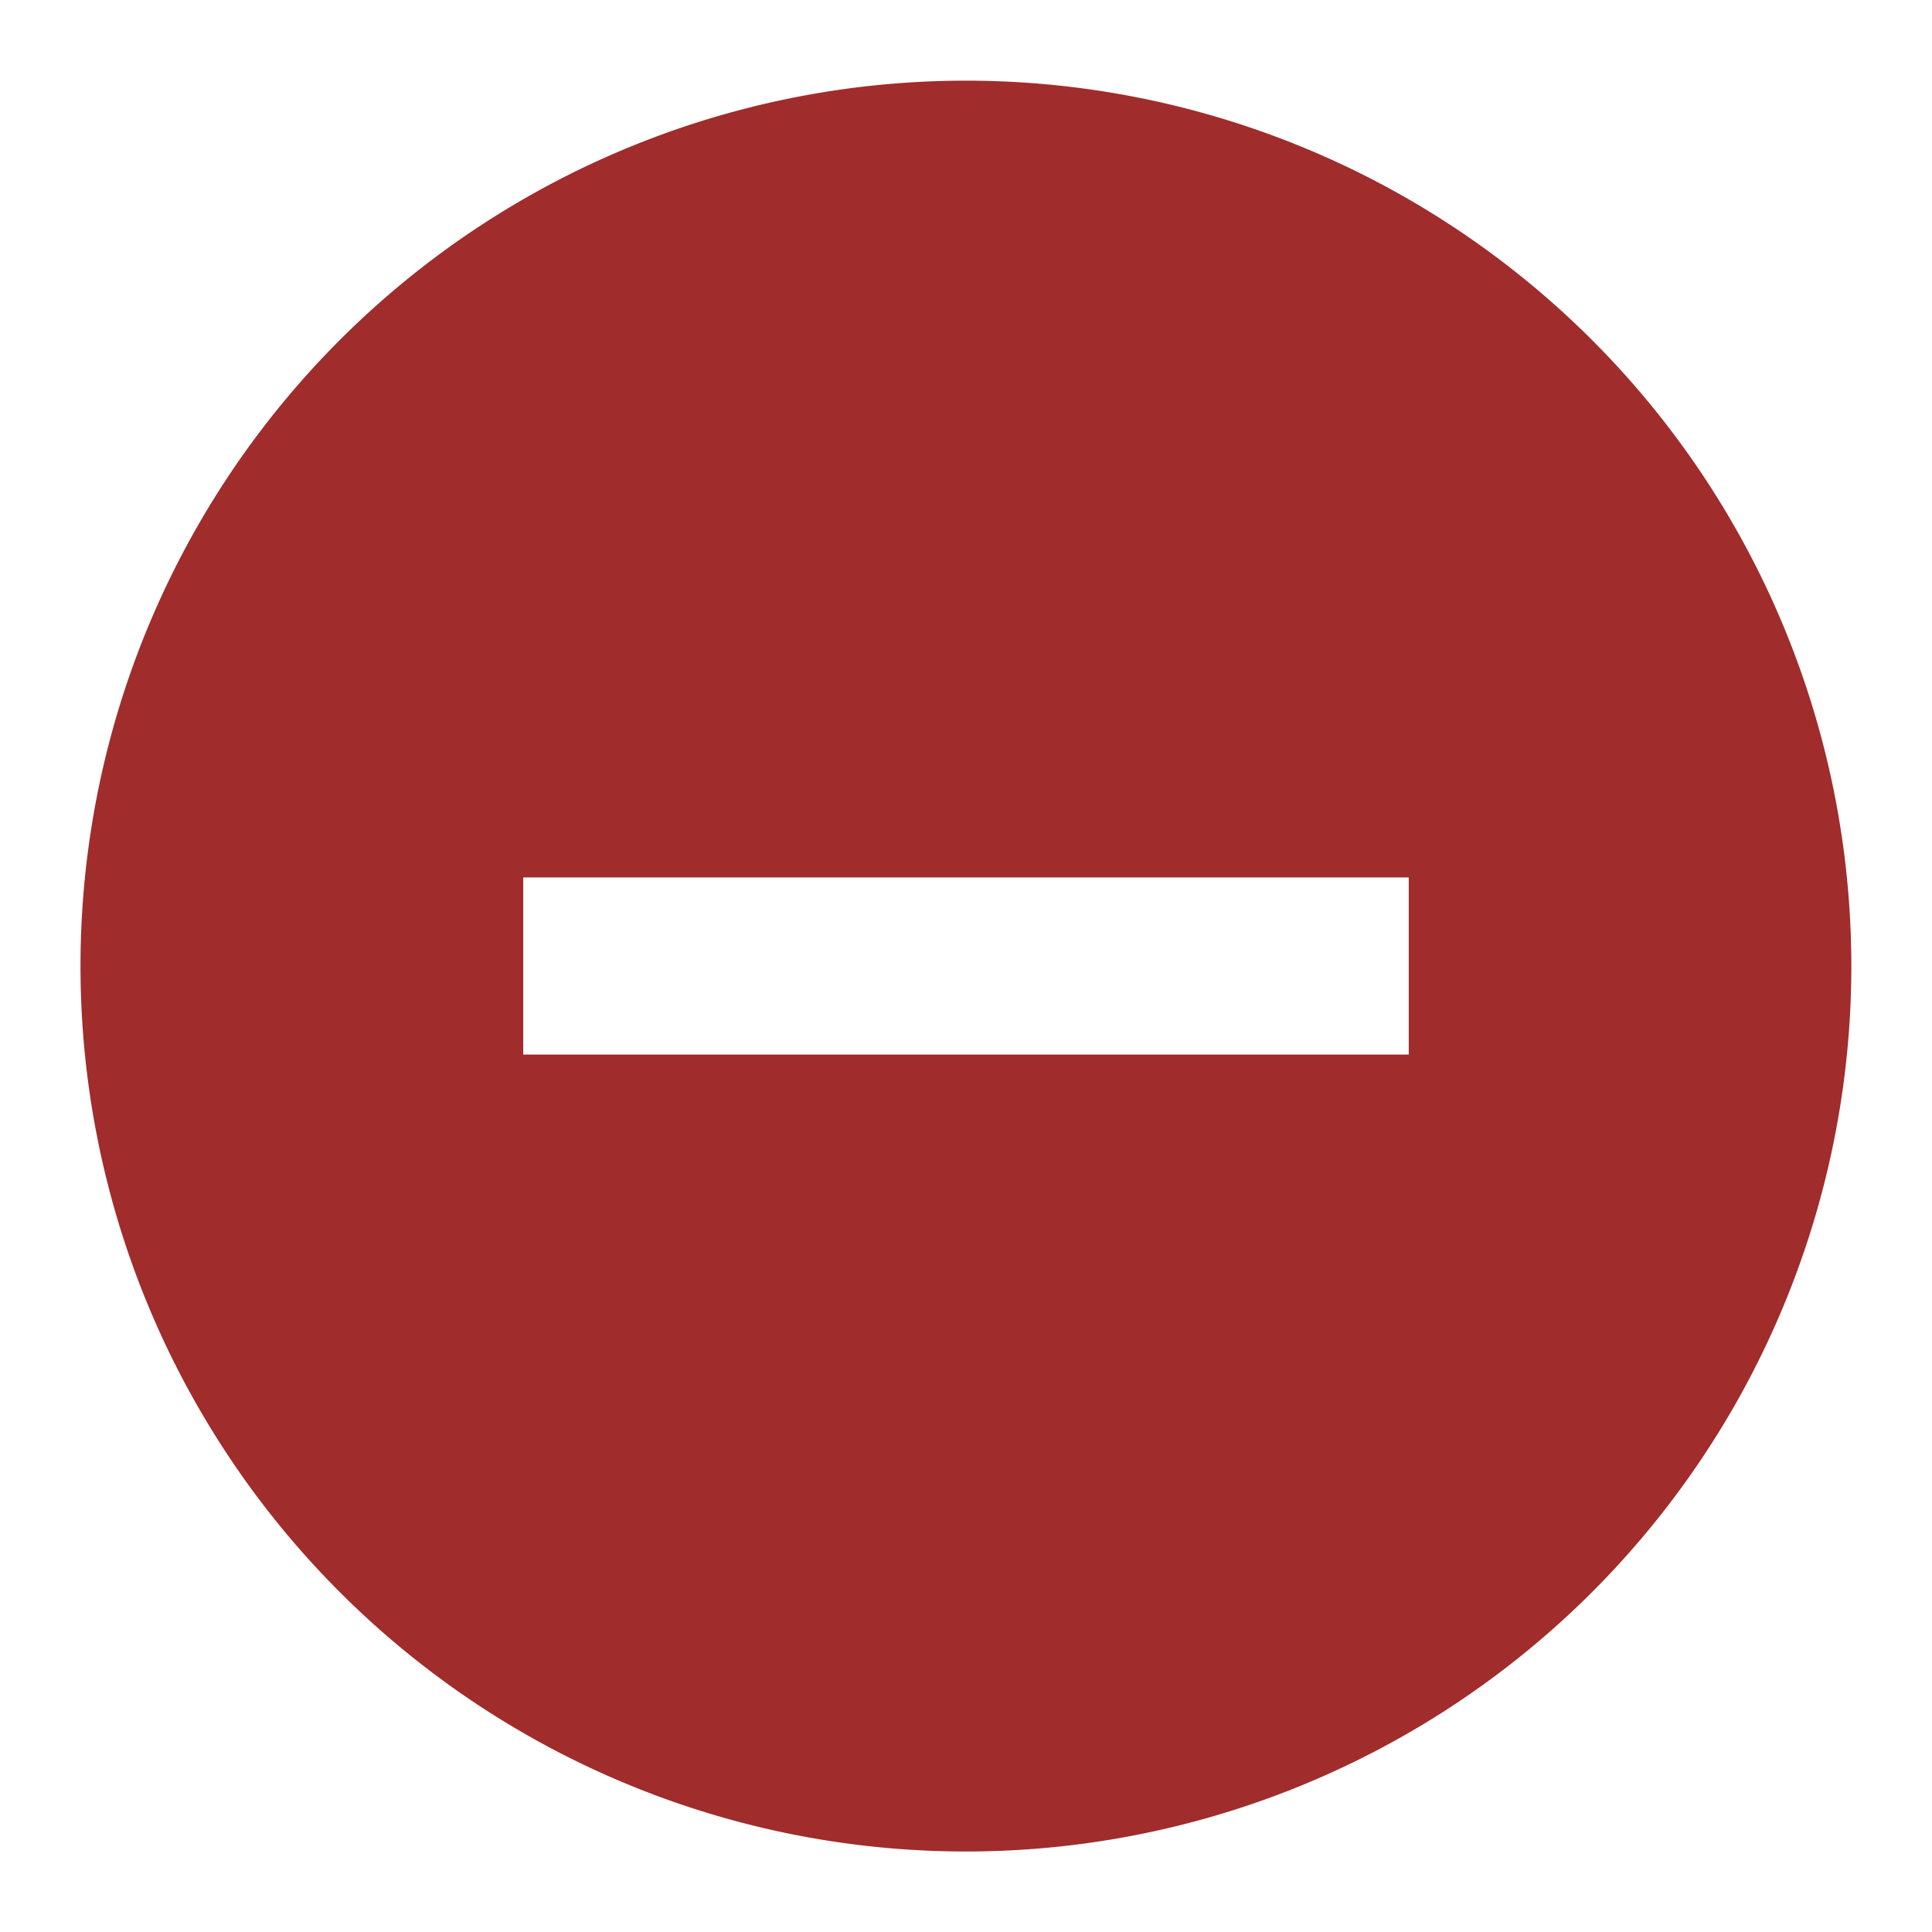 <svg xmlns="http://www.w3.org/2000/svg" viewBox="0 0 24 24"><path fill="#a02c2c" fill-opacity=".995" d="M12 1.002A10.999 10.999 0 0 0 1 12a10.999 10.999 0 0 0 11 11 10.999 10.999 0 0 0 10.998-11A10.999 10.999 0 0 0 12 1.002zM6.5 10.9h11v2.2h-11z"/></svg>